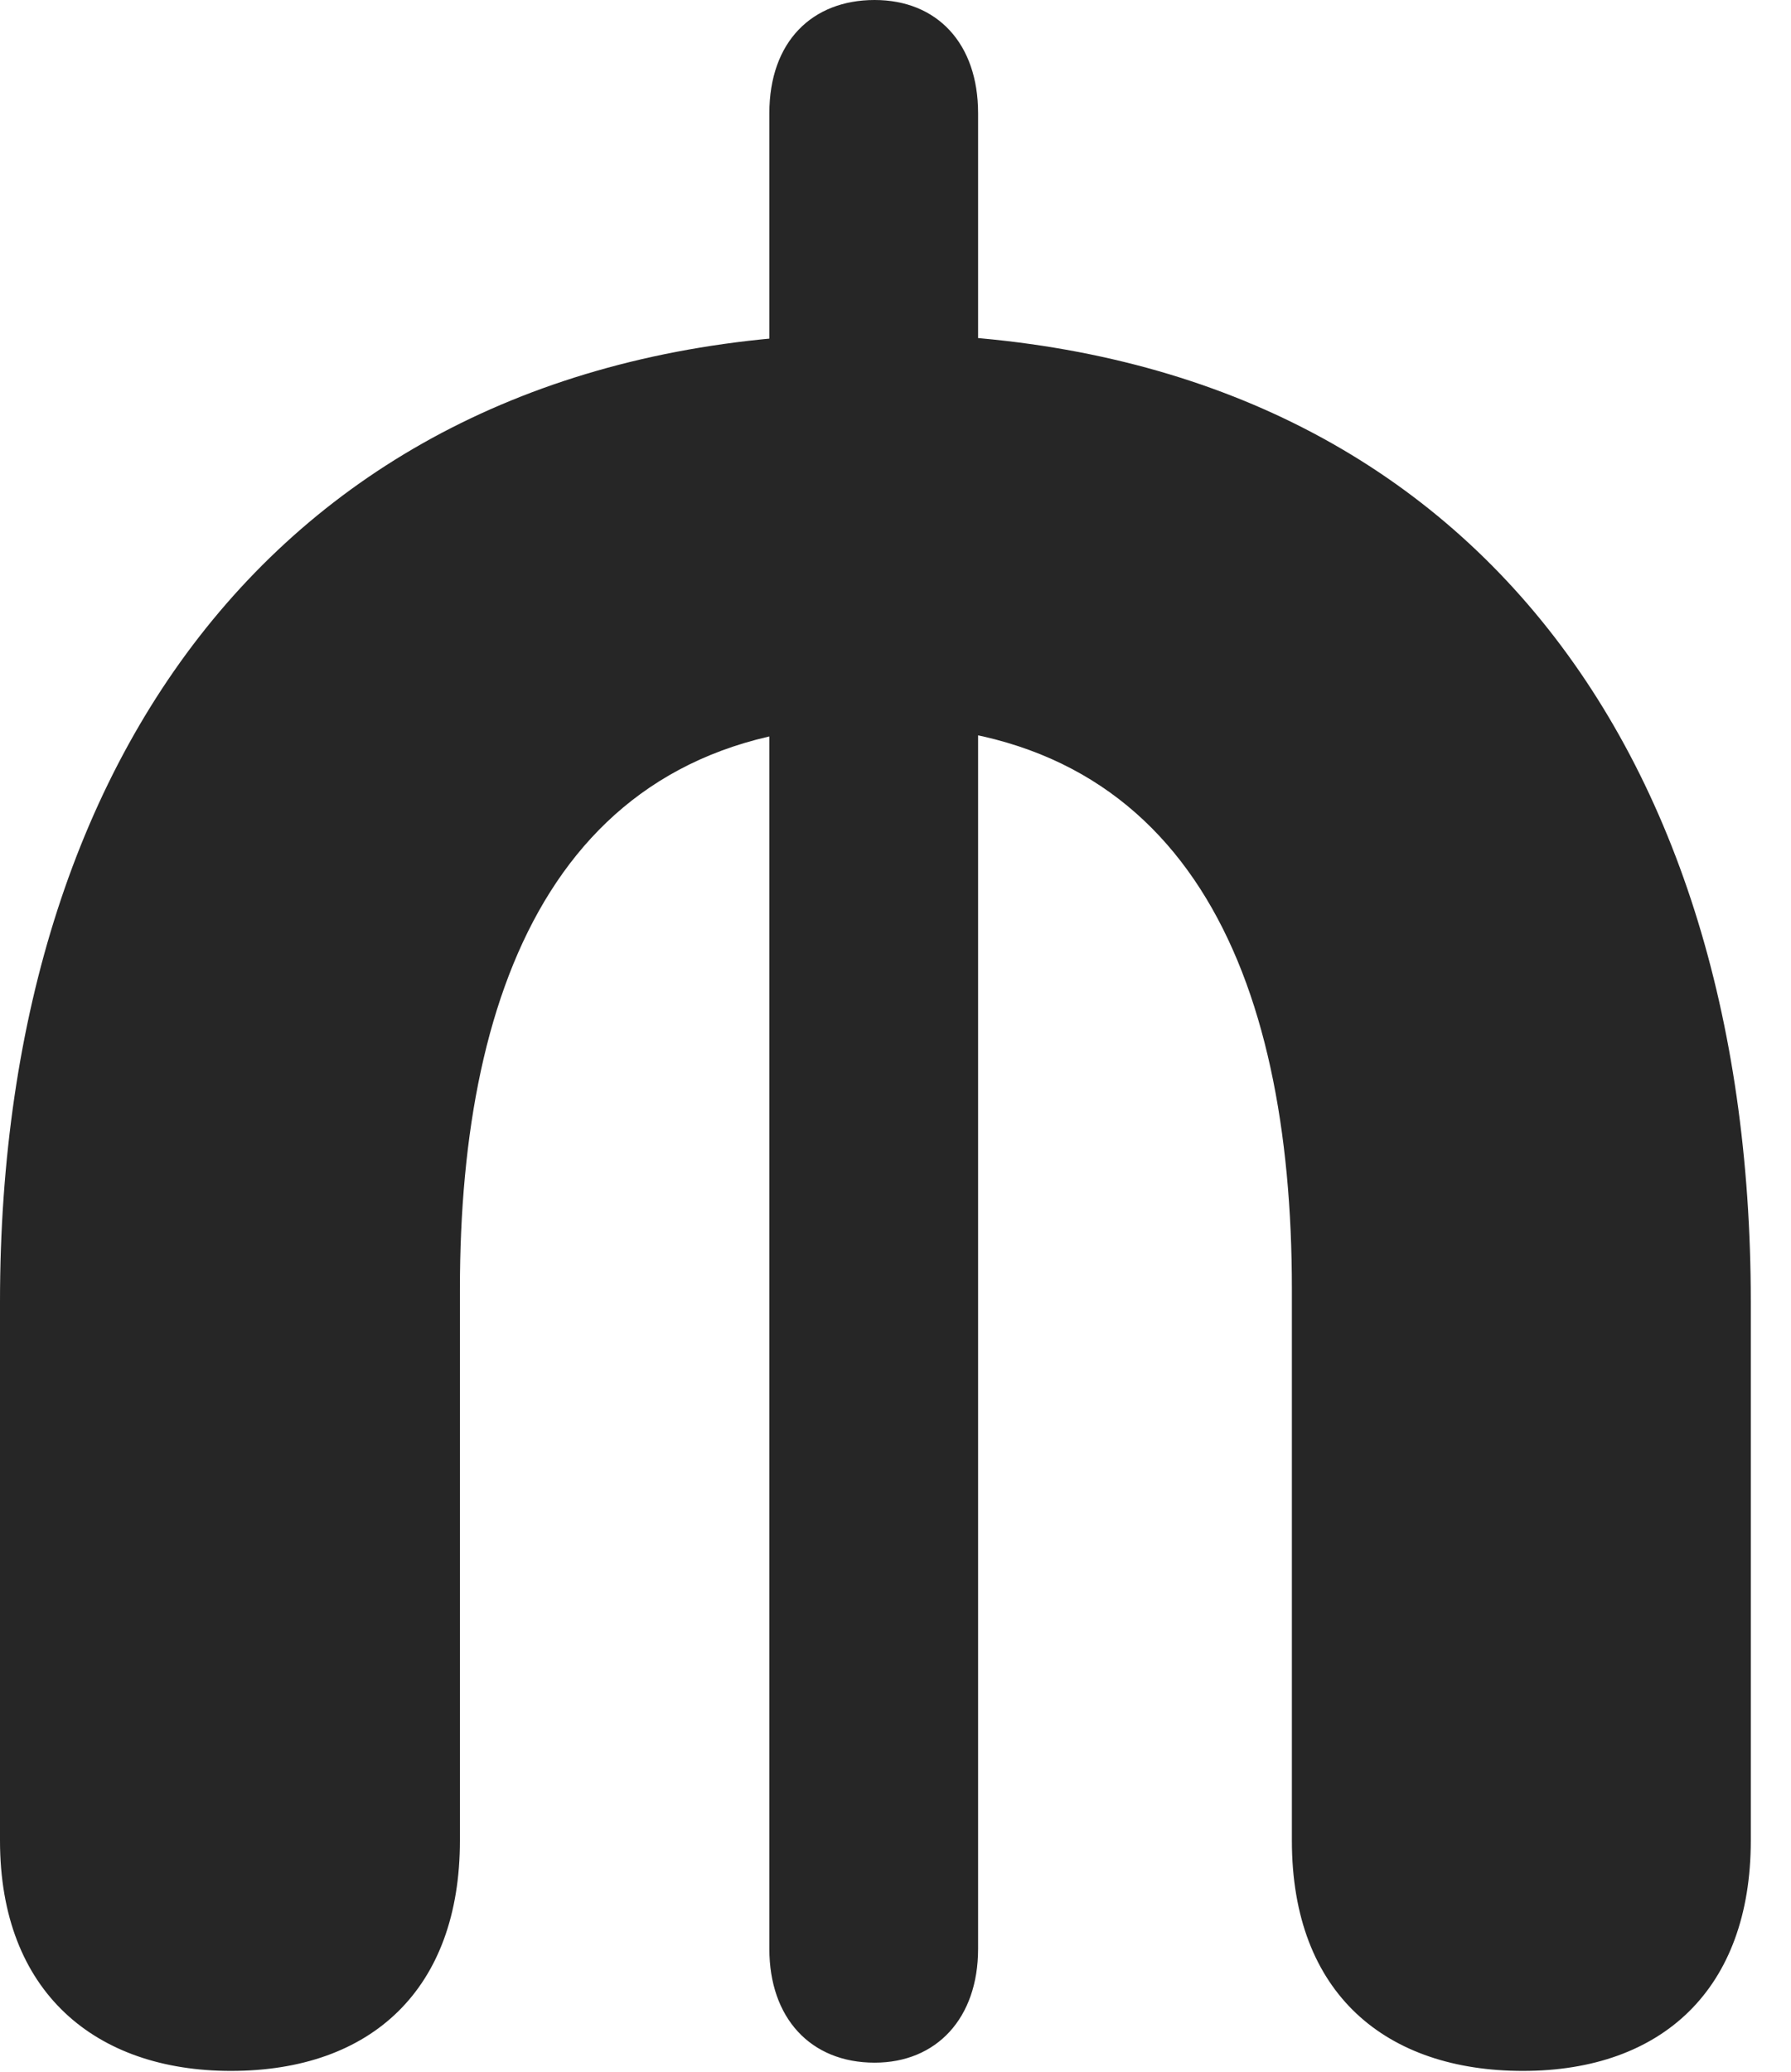 <?xml version="1.0" encoding="UTF-8"?>
<!--Generator: Apple Native CoreSVG 326-->
<!DOCTYPE svg PUBLIC "-//W3C//DTD SVG 1.1//EN" "http://www.w3.org/Graphics/SVG/1.1/DTD/svg11.dtd">
<svg version="1.1" xmlns="http://www.w3.org/2000/svg" xmlns:xlink="http://www.w3.org/1999/xlink"
       viewBox="0 0 16.079 18.596">
       <g>
              <rect height="18.596" opacity="0" width="16.079" x="0" y="0" />
              <path d="M2.073 18.584C3.341 18.584 4.129 17.845 4.129 16.517L4.129 11.565C4.129 8.802 5.051 6.507 7.866 6.507C10.647 6.507 11.598 8.737 11.598 11.565L11.598 16.517C11.598 17.901 12.452 18.584 13.672 18.584C14.925 18.584 15.718 17.847 15.718 16.517L15.718 11.682C15.718 6.577 12.999 2.994 7.866 2.994C2.798 2.994 0 6.56 0 11.682L0 16.517C0 17.878 0.858 18.584 2.073 18.584ZM7.852 18.51C8.409 18.51 8.781 18.11 8.781 17.489L8.781 1.016C8.781 0.388 8.411 0 7.852 0C7.293 0 6.907 0.372 6.907 1.016L6.907 17.489C6.907 18.108 7.276 18.51 7.852 18.51Z"
                     fill="currentColor" fill-opacity="0.85" />
       </g>
</svg>